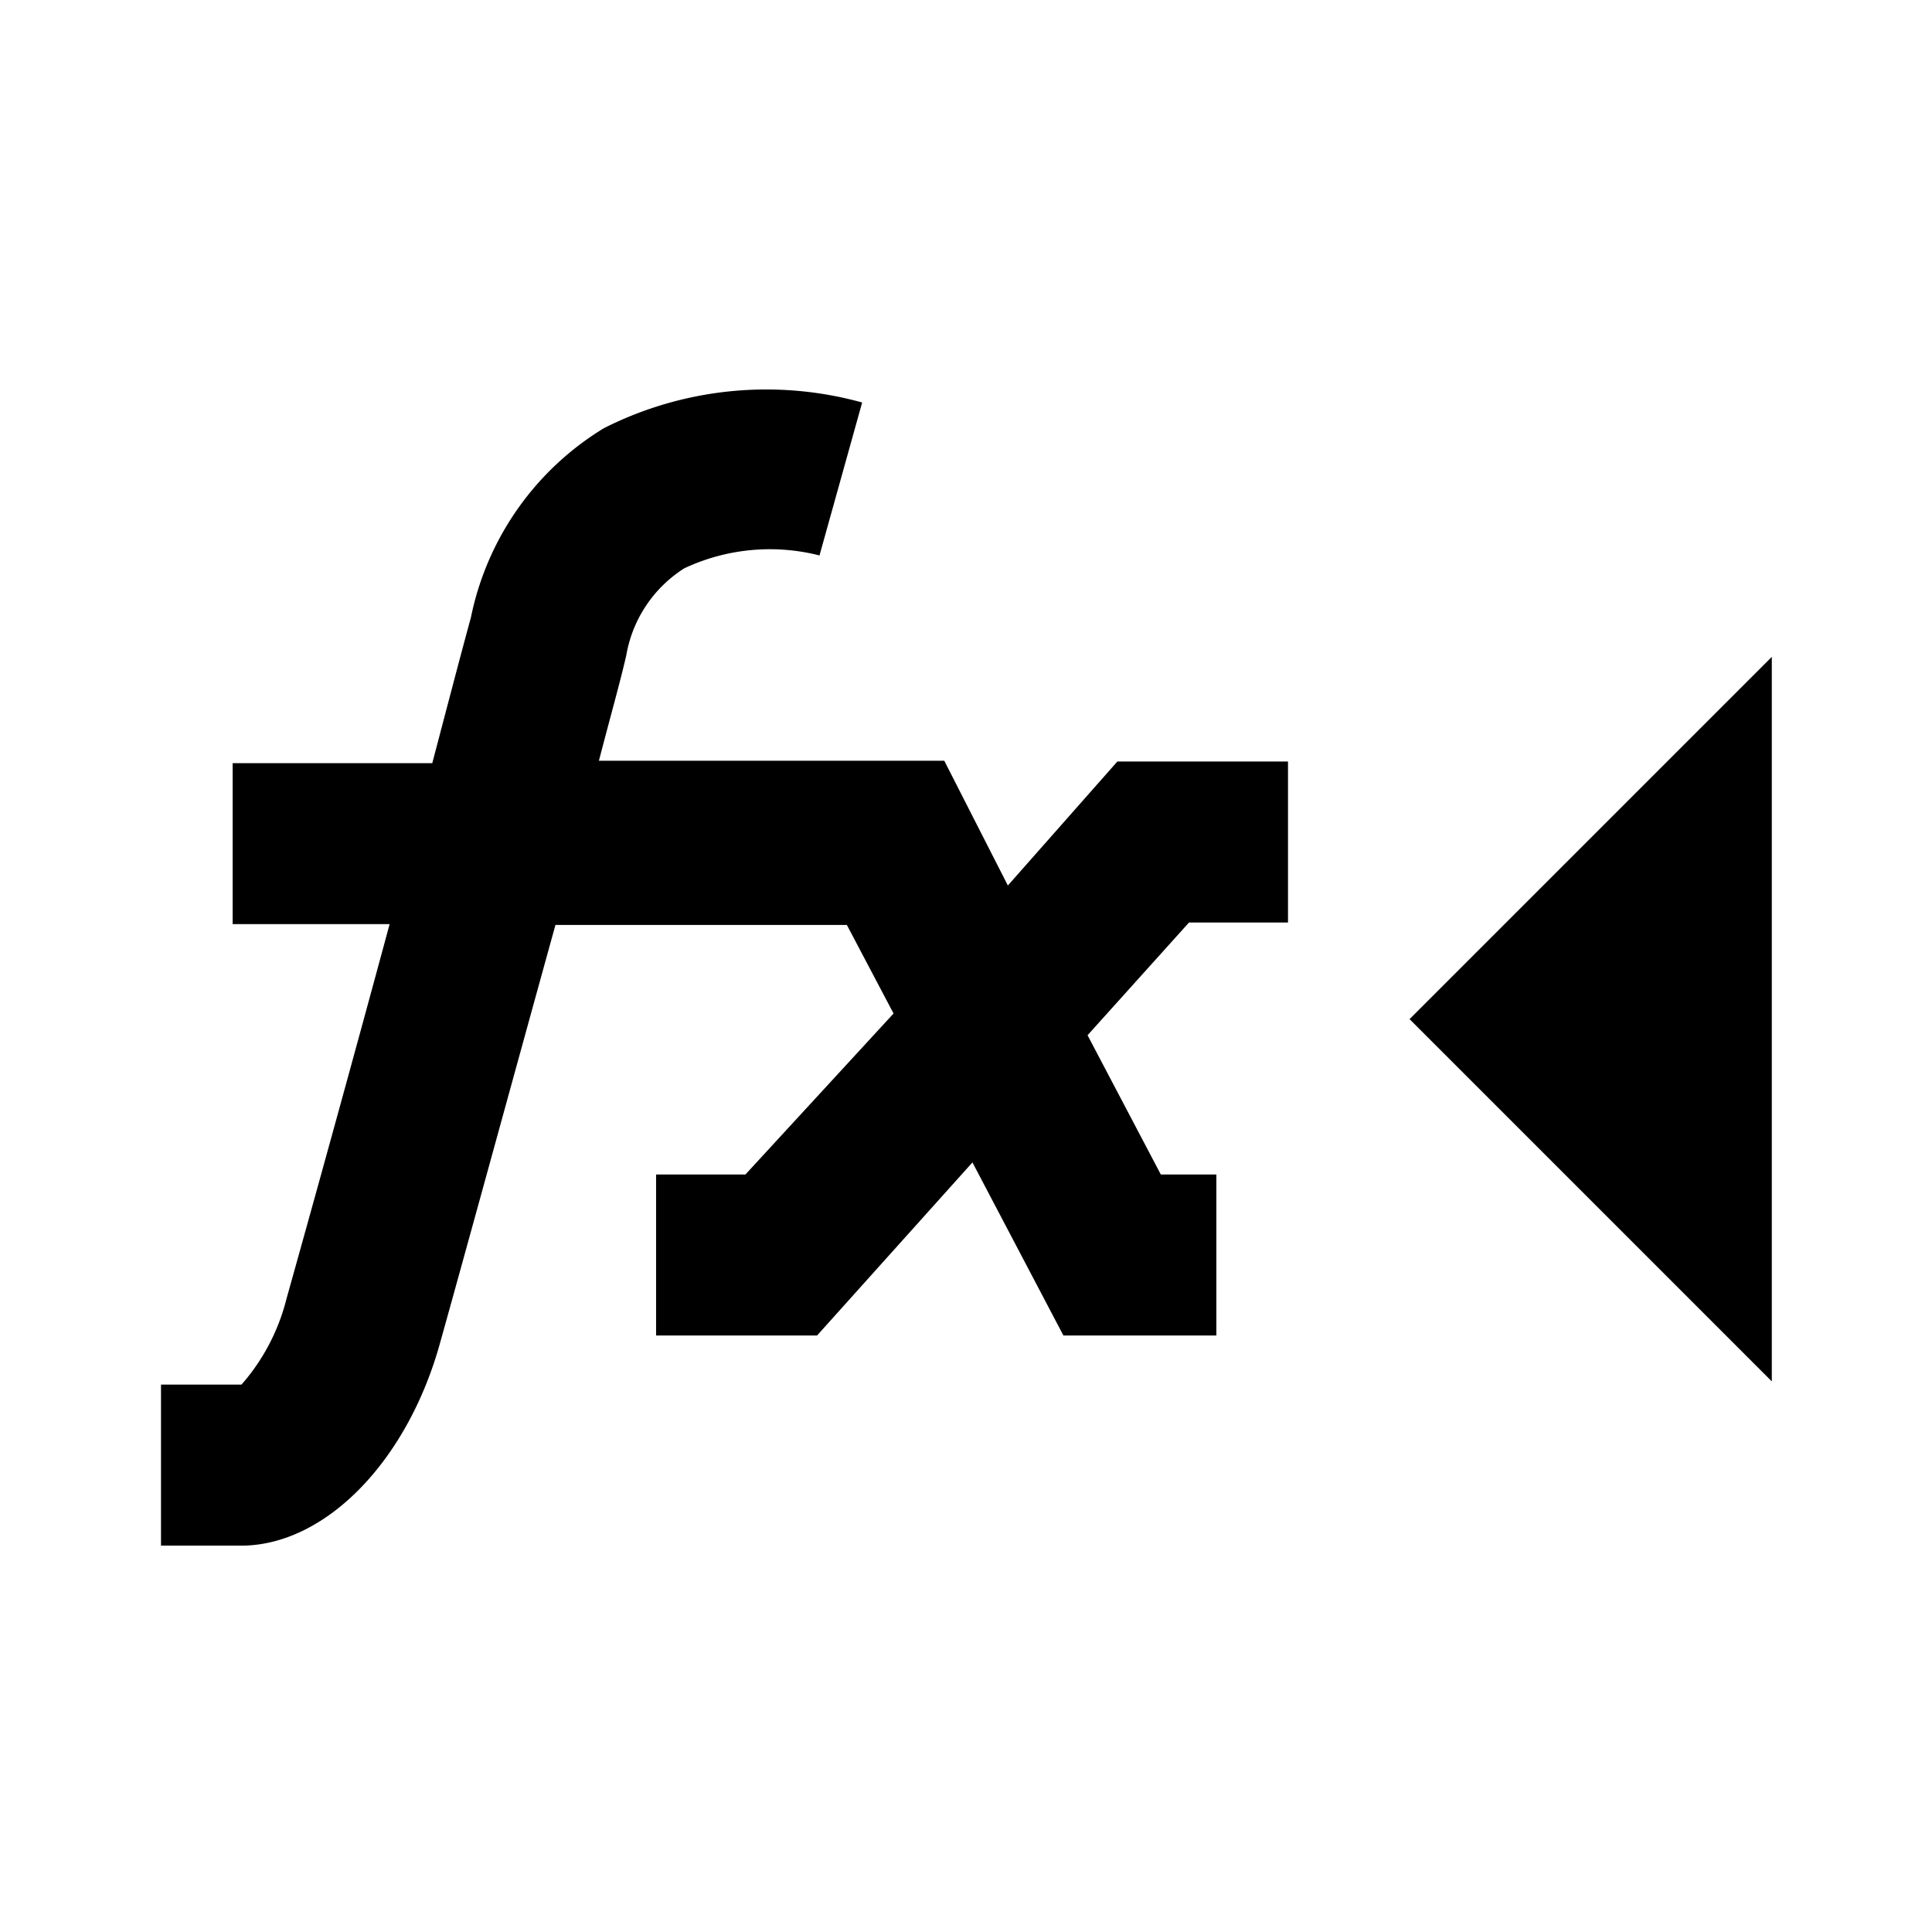 <svg id="icon" xmlns="http://www.w3.org/2000/svg" viewBox="0 0 24 24"><title>ic_view_compact_view</title><path id="ic_view_compact_view" d="M13.88,9.46H16v2H14.77l-1.26,1.4.91,1.73h.69v2h-1.9l-1.13-2.15-1.93,2.15h-2v-2H9.26l1.84-2-.58-1.1H6.9c-.52,1.88-1.1,4-1.43,5.18-.4,1.46-1.4,2.5-2.43,2.53H2l0-2s.6,0,1,0a2.56,2.56,0,0,0,.56-1.07c.3-1.07.81-2.91,1.28-4.65H2.89v-2H5.37c.2-.76.37-1.41.48-1.81A3.59,3.59,0,0,1,7.5,5.32,4.47,4.47,0,0,1,10.71,5L10.18,6.9a2.5,2.5,0,0,0-1.68.16,1.6,1.6,0,0,0-.72,1.08c-.07.31-.2.77-.34,1.31h4.29L12.52,11Zm3.63,3.2,4.5,4.5v-9Z" style="isolation:isolate"/></svg>
